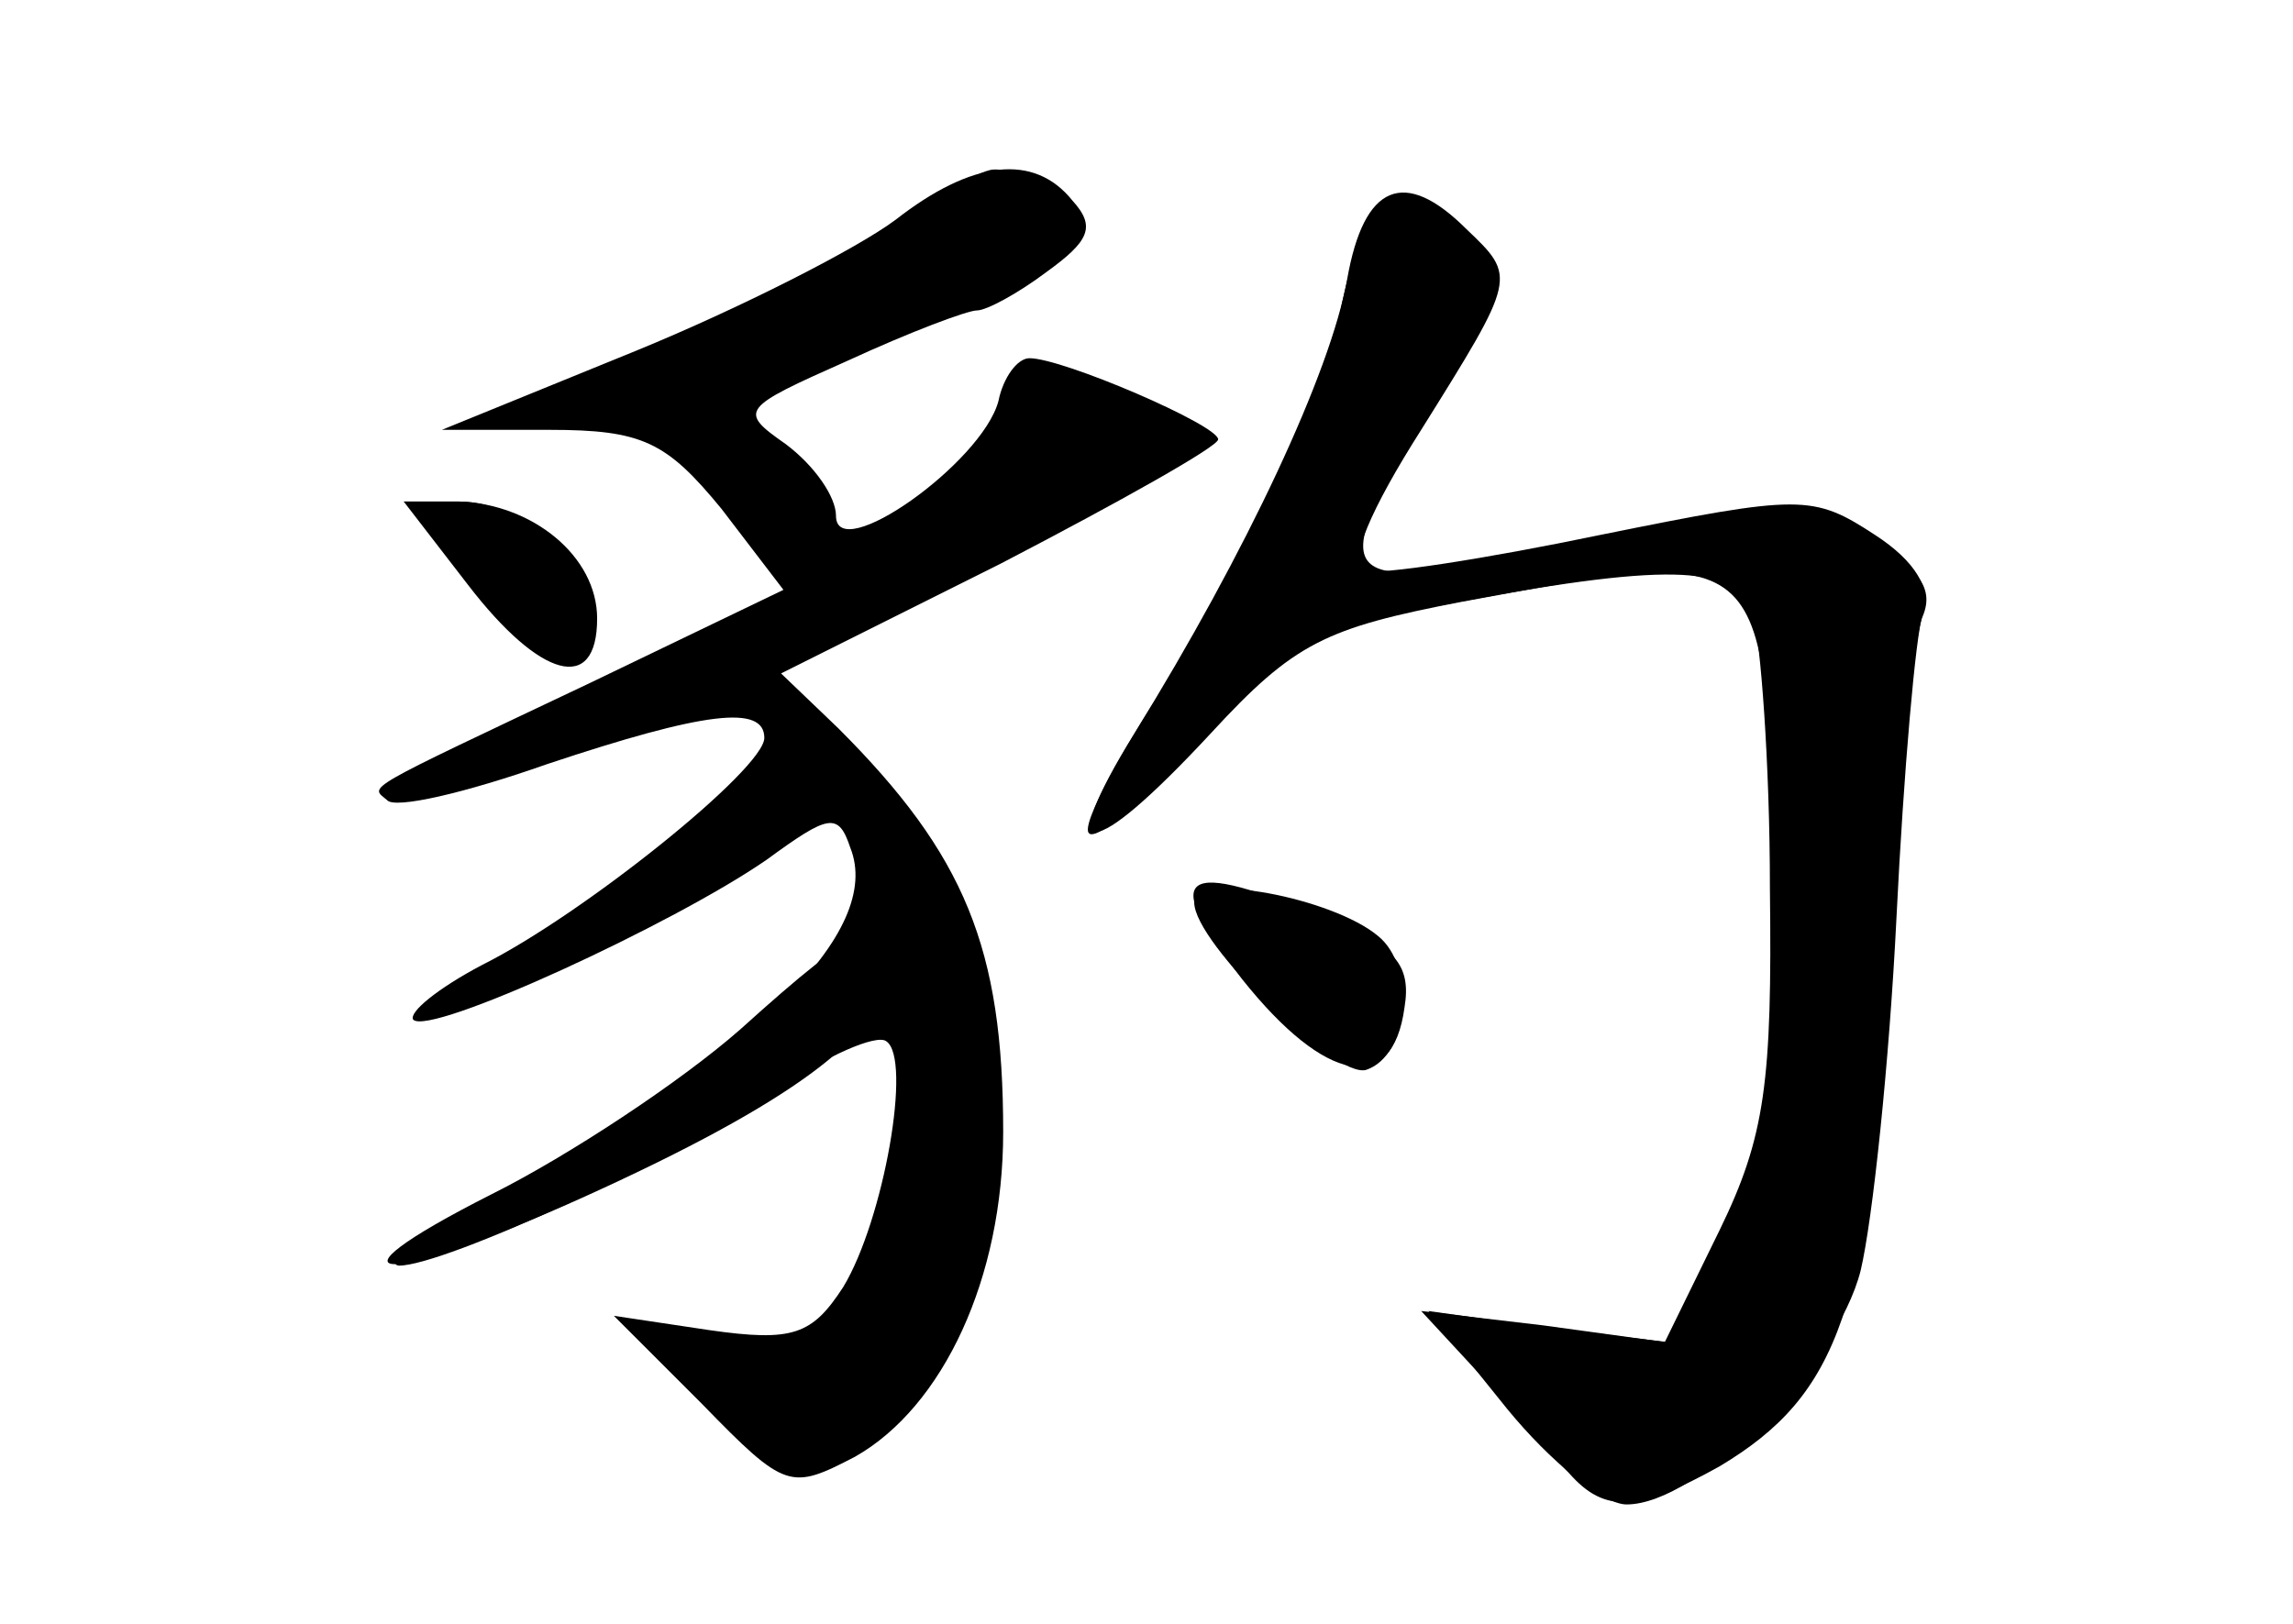 <?xml version="1.0" standalone="no"?>
<!DOCTYPE svg PUBLIC "-//W3C//DTD SVG 20010904//EN"
 "http://www.w3.org/TR/2001/REC-SVG-20010904/DTD/svg10.dtd">
<svg version="1.0" xmlns="http://www.w3.org/2000/svg"
 width="96pt" height="68pt" viewBox="0 0 96 68"
 preserveAspectRatio="xMidYMid meet">
<g transform="translate(0,68) scale(0.1,-0.1)" fill="#000000" stroke="none">
<g id="part-0" class="char-part">
  <path d="M375 588 c-16 -12 -65 -37 -109 -55 l-81 -33 45 0 c39 0 49 -5 72
-33 l26 -34 -81 -39 c-97 -46 -92 -43 -85 -49 3 -4 33 3 67 15 66 22 91 25 91
11 0 -13 -76 -74 -118 -95 -19 -10 -31 -20 -29 -23 7 -7 109 40 148 67 26 19
30 20 35 5 14 -35 -40 -88 -150 -147 -28 -15 -46 -27 -39 -28 19 0 117 45 159
74 20 14 41 23 45 20 11 -7 -1 -75 -18 -103 -13 -20 -21 -23 -56 -18 l-40 6
37 -37 c35 -36 37 -36 64 -22 37 21 62 75 62 136 0 77 -16 116 -69 169 l-24
23 92 46 c50 26 91 49 91 52 0 6 -65 34 -79 34 -5 0 -11 -8 -13 -18 -7 -26
-68 -69 -68 -48 0 8 -9 21 -21 30 -20 14 -19 15 26 35 26 12 50 21 54 21 4 0
17 7 29 16 18 13 21 19 11 30 -16 20 -42 17 -74 -8z"/>
  <path d="M561 549 c-6 -28 -8 -55 -5 -61 4 -7 2 -8 -4 -4 -7 4 -12 3 -12 -3 0
-5 -20 -40 -45 -77 -25 -37 -43 -70 -39 -73 3 -3 25 14 47 39 38 41 49 47 108
58 91 17 117 15 123 -6 3 -10 7 -61 7 -114 1 -81 -2 -104 -21 -143 l-23 -47
-51 7 -51 6 25 -27 c14 -16 30 -34 37 -41 15 -17 29 -16 63 3 50 30 63 66 71
208 4 72 10 139 14 148 5 12 -2 21 -26 34 -31 15 -37 15 -109 -1 -112 -26
-117 -22 -75 49 34 55 35 59 19 77 -28 31 -42 22 -53 -32z"/>
  <path d="M196 435 c30 -39 54 -46 54 -14 0 26 -27 48 -58 49 l-23 0 27 -35z"/>
  <path d="M500 302 c0 -17 59 -74 72 -70 18 6 21 43 5 56 -19 16 -77 27 -77 14z"/>
</g>
<g id="part-1" class="char-part">
  <path d="M364 579 c-22 -17 -69 -41 -105 -55 -59 -22 -61 -24 -25 -21 34 3 44
-1 67 -27 20 -23 31 -28 39 -20 14 14 -12 44 -38 44 -26 0 -2 14 76 45 39 15
72 31 72 35 0 10 -23 30 -34 29 -6 0 -29 -14 -52 -30z"/>
  <path d="M420 506 c0 -18 -87 -76 -181 -121 -41 -19 -67 -35 -59 -35 27 1 134
45 230 94 87 44 93 49 75 62 -25 18 -65 18 -65 0z"/>
  <path d="M186 458 c15 -27 38 -48 51 -48 19 0 16 24 -5 43 -22 20 -57 23 -46
5z"/>
</g>
<g id="part-2" class="char-part">
  <path d="M310 249 c-25 -22 -72 -53 -104 -69 -77 -39 -45 -39 39 -1 86 39 125
68 125 92 0 27 -9 24 -60 -22z"/>
</g>
<g id="part-3" class="char-part">
  <path d="M564 563 c-7 -39 -42 -114 -89 -190 -34 -55 -19 -55 32 0 35 38 48
44 105 55 130 24 128 26 130 -125 1 -83 -2 -105 -21 -142 l-23 -43 -50 6 -50
7 33 -41 c18 -22 40 -40 50 -40 30 0 88 58 98 98 5 21 12 87 15 148 3 61 8
118 11 127 4 10 -3 22 -20 33 -26 17 -31 17 -115 0 -48 -10 -93 -17 -99 -15
-7 3 3 26 24 59 40 64 40 64 19 84 -26 26 -43 19 -50 -21z"/>
</g>
<g id="part-4" class="char-part">
  <path d="M520 270 c35 -44 63 -49 68 -12 3 18 -4 26 -32 37 -62 26 -71 20 -36
-25z"/>
</g>
</g>
</svg>